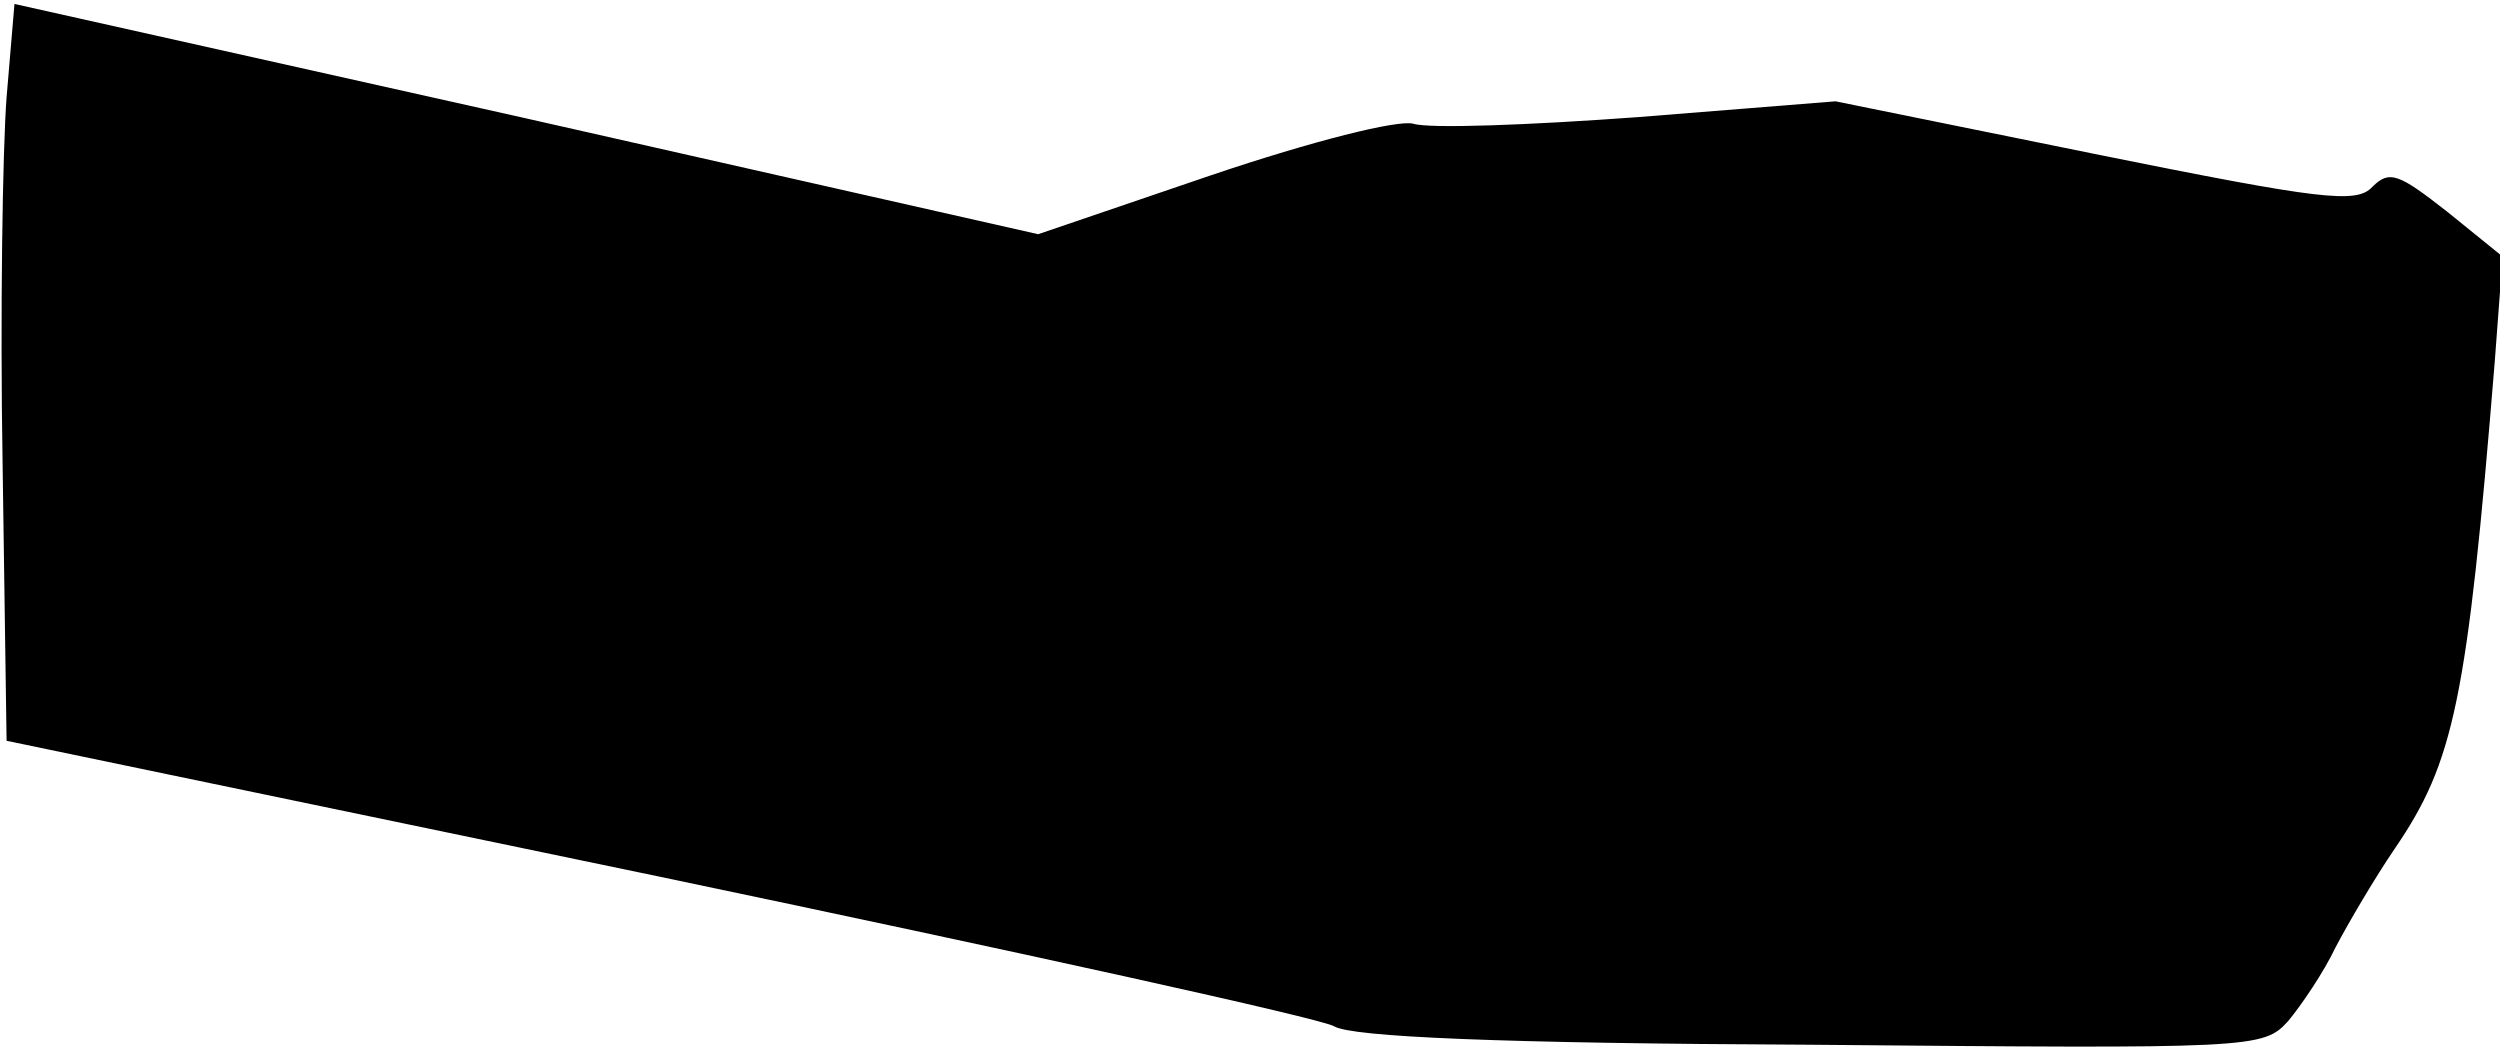 <?xml version="1.0" standalone="no"?>
<!DOCTYPE svg PUBLIC "-//W3C//DTD SVG 20010904//EN"
 "http://www.w3.org/TR/2001/REC-SVG-20010904/DTD/svg10.dtd">
<svg version="1.0" xmlns="http://www.w3.org/2000/svg"
 width="190pt" height="80pt" viewBox="0 0 190 80"
 preserveAspectRatio="xMidYMid meet">
<g transform="translate(0,80) scale(0.1,-0.1)"
fill="#000000" stroke="none">
<path fill="#000000" stroke="none" d="M5 726 c-3 -39 -5 -165 -3 -280 l3
-209 495 -103 c272 -57 504 -108 514 -114 13 -8 125 -13 362 -14 337 -3 344
-3 363 18 10 12 27 37 36 56 10 19 30 53 45 75 45 66 55 112 76 370 l6 80 -42
34 c-37 29 -44 32 -57 19 -12 -13 -38 -10 -211 25 l-197 40 -150 -12 c-82 -6
-159 -9 -171 -5 -12 3 -76 -13 -153 -39 l-132 -45 -389 88 -389 87 -6 -71z"/>
</g>
</svg>
